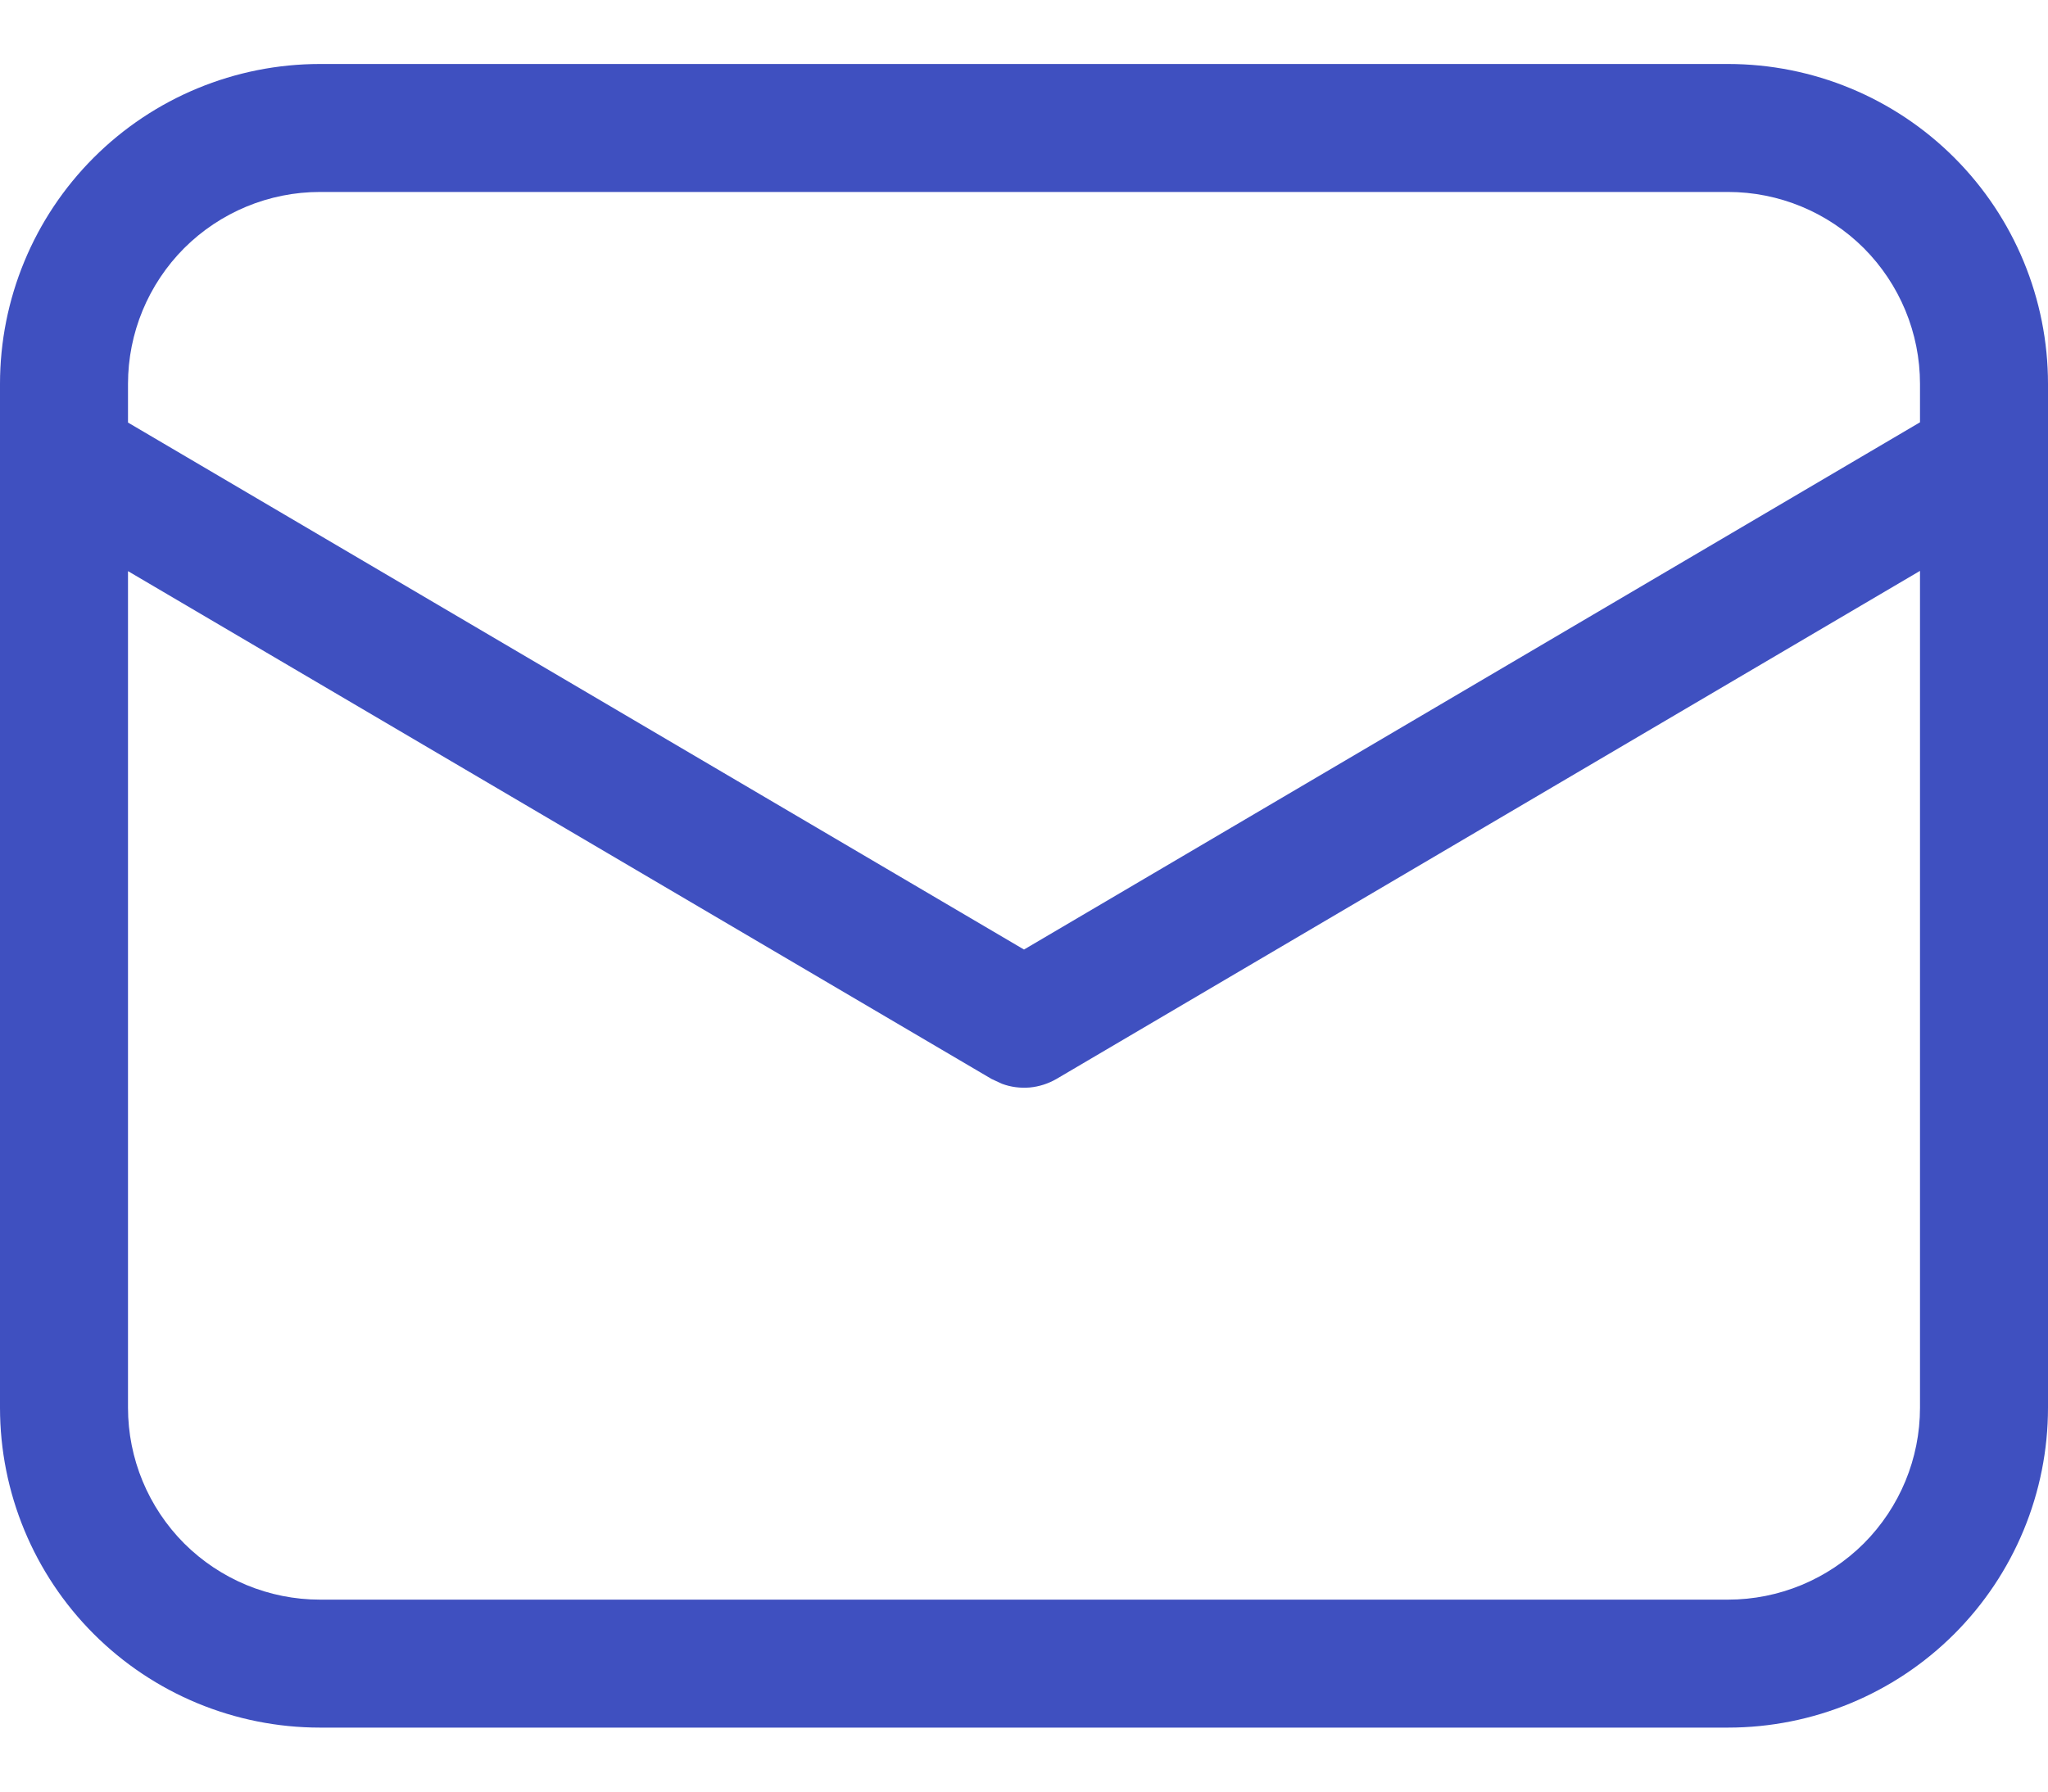 <svg width="16" height="14" viewBox="0 0 16 14" fill="none" xmlns="http://www.w3.org/2000/svg">
<path d="M13.5 0.5C14.163 0.5 14.799 0.763 15.268 1.232C15.737 1.701 16 2.337 16 3V11C16 11.663 15.737 12.299 15.268 12.768C14.799 13.237 14.163 13.5 13.5 13.5H2.5C1.837 13.5 1.201 13.237 0.732 12.768C0.263 12.299 0 11.663 0 11V3C0 2.337 0.263 1.701 0.732 1.232C1.201 0.763 1.837 0.5 2.5 0.5H13.5ZM15 4.461L8.254 8.431C8.19 8.468 8.119 8.491 8.045 8.498C7.972 8.504 7.897 8.495 7.828 8.469L7.746 8.431L1 4.463V11C1 11.398 1.158 11.779 1.439 12.061C1.721 12.342 2.102 12.5 2.5 12.5H13.5C13.898 12.5 14.279 12.342 14.561 12.061C14.842 11.779 15 11.398 15 11V4.461ZM13.5 1.5H2.5C2.102 1.5 1.721 1.658 1.439 1.939C1.158 2.221 1 2.602 1 3V3.302L8 7.42L15 3.3V3C15 2.602 14.842 2.221 14.561 1.939C14.279 1.658 13.898 1.5 13.5 1.5Z" fill="#3F50C0"/>
</svg>
